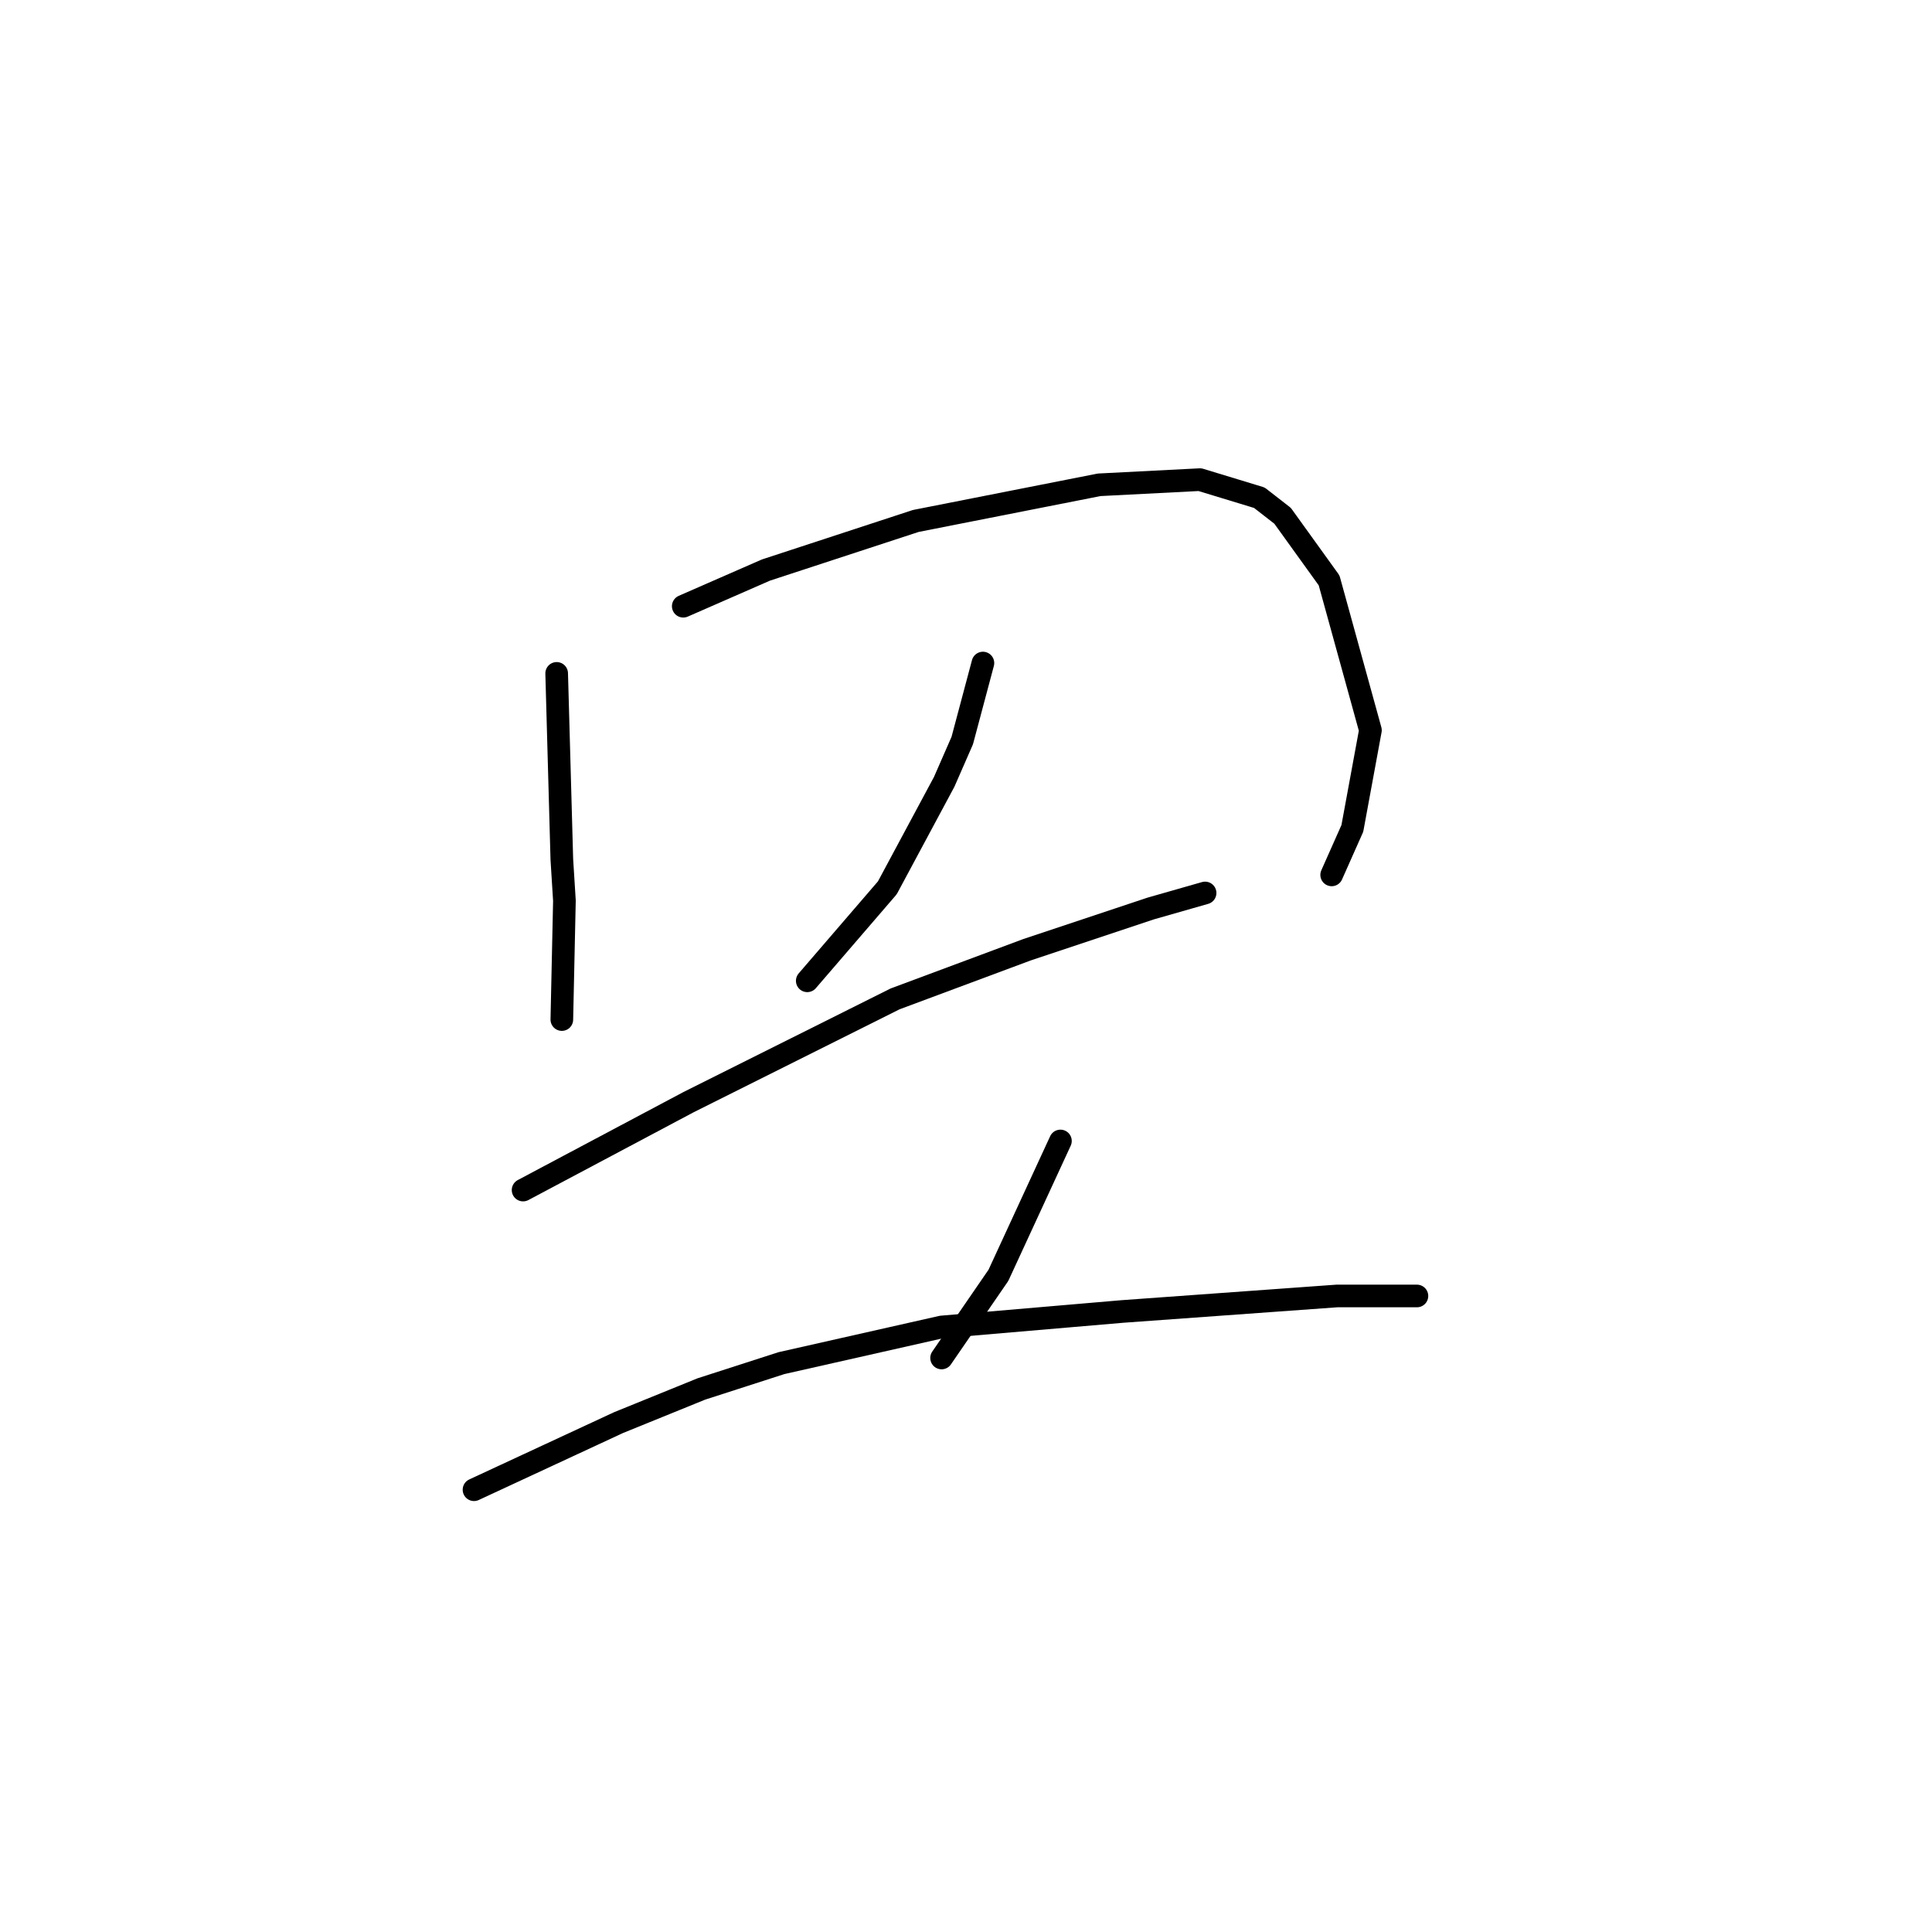 <?xml version="1.0" standalone="no"?>
    <svg width="256" height="256" xmlns="http://www.w3.org/2000/svg" version="1.1">
    <polyline stroke="black" stroke-width="3" stroke-linecap="round" fill="transparent" stroke-linejoin="round" points="73.762 89.227 74.104 101.55 74.446 113.873 74.789 119.35 74.446 135.096 74.446 135.096 " />
        <polyline stroke="black" stroke-width="3" stroke-linecap="round" fill="transparent" stroke-linejoin="round" points="90.535 80.327 96.012 77.931 101.489 75.535 121.342 69.031 145.646 64.239 158.996 63.554 166.869 65.95 169.95 68.346 176.112 76.904 181.589 96.758 179.193 109.766 176.454 115.927 176.454 115.927 " />
        <polyline stroke="black" stroke-width="3" stroke-linecap="round" fill="transparent" stroke-linejoin="round" points="130.242 87.858 128.873 92.992 127.504 98.127 125.108 103.604 117.577 117.639 106.966 129.962 106.966 129.962 " />
        <polyline stroke="black" stroke-width="3" stroke-linecap="round" fill="transparent" stroke-linejoin="round" points="69.312 157.689 80.266 151.869 91.219 146.05 118.604 132.358 136.062 125.854 152.492 120.377 159.681 118.323 159.681 118.323 " />
        <polyline stroke="black" stroke-width="3" stroke-linecap="round" fill="transparent" stroke-linejoin="round" points="140.512 151.185 136.404 160.085 132.296 168.985 124.766 179.939 124.766 179.939 " />
        <polyline stroke="black" stroke-width="3" stroke-linecap="round" fill="transparent" stroke-linejoin="round" points="62.808 197.396 72.392 192.946 81.977 188.496 92.931 184.046 103.542 180.623 124.766 175.831 148.727 173.777 177.139 171.723 187.75 171.723 187.75 171.723 " />
        </svg>